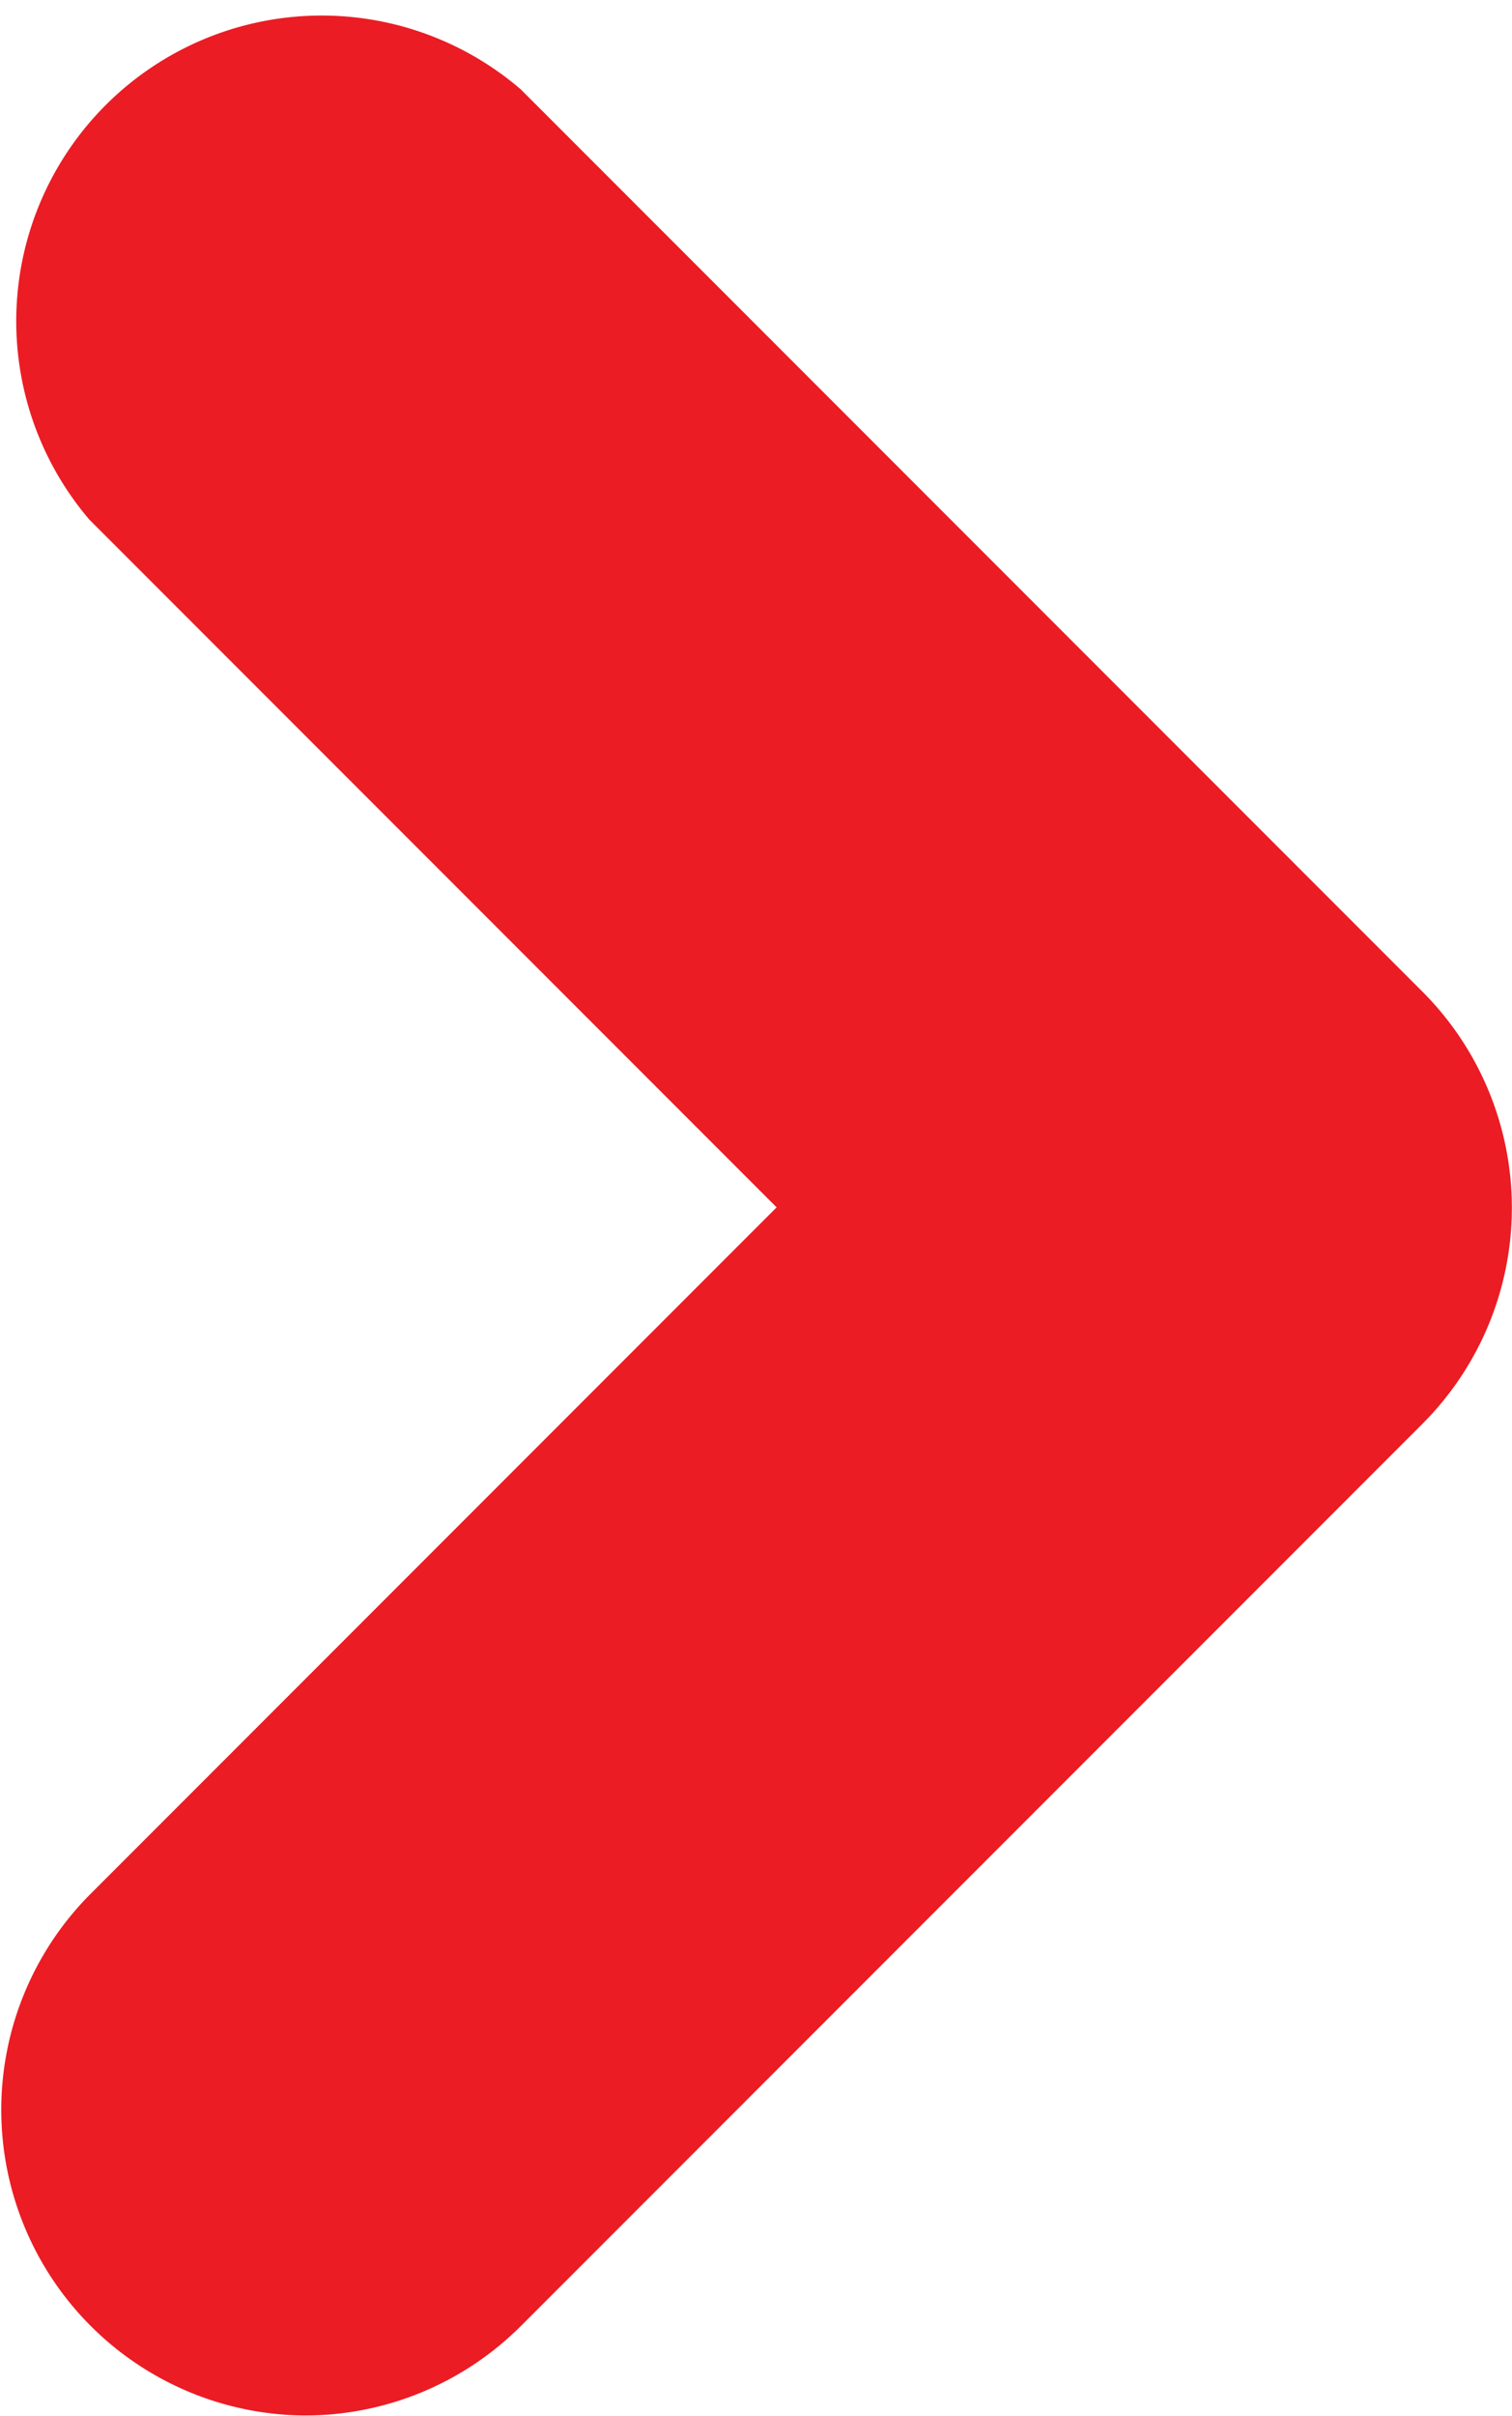 <svg id="Layer_1" data-name="Layer 1" xmlns="http://www.w3.org/2000/svg" viewBox="0 0 19.8 31.62"><defs><style>.cls-1{fill:#eb1c24;}</style></defs><path class="cls-1" d="M5.09,33a4,4,0,0,1-2.82-6.81l9-9-9-9A4,4,0,0,1,7.92,2.56L19.73,14.37a4,4,0,0,1,0,5.65L7.92,31.83A4,4,0,0,1,5.09,33Z" transform="translate(-1.1 -1.39)"/></svg>